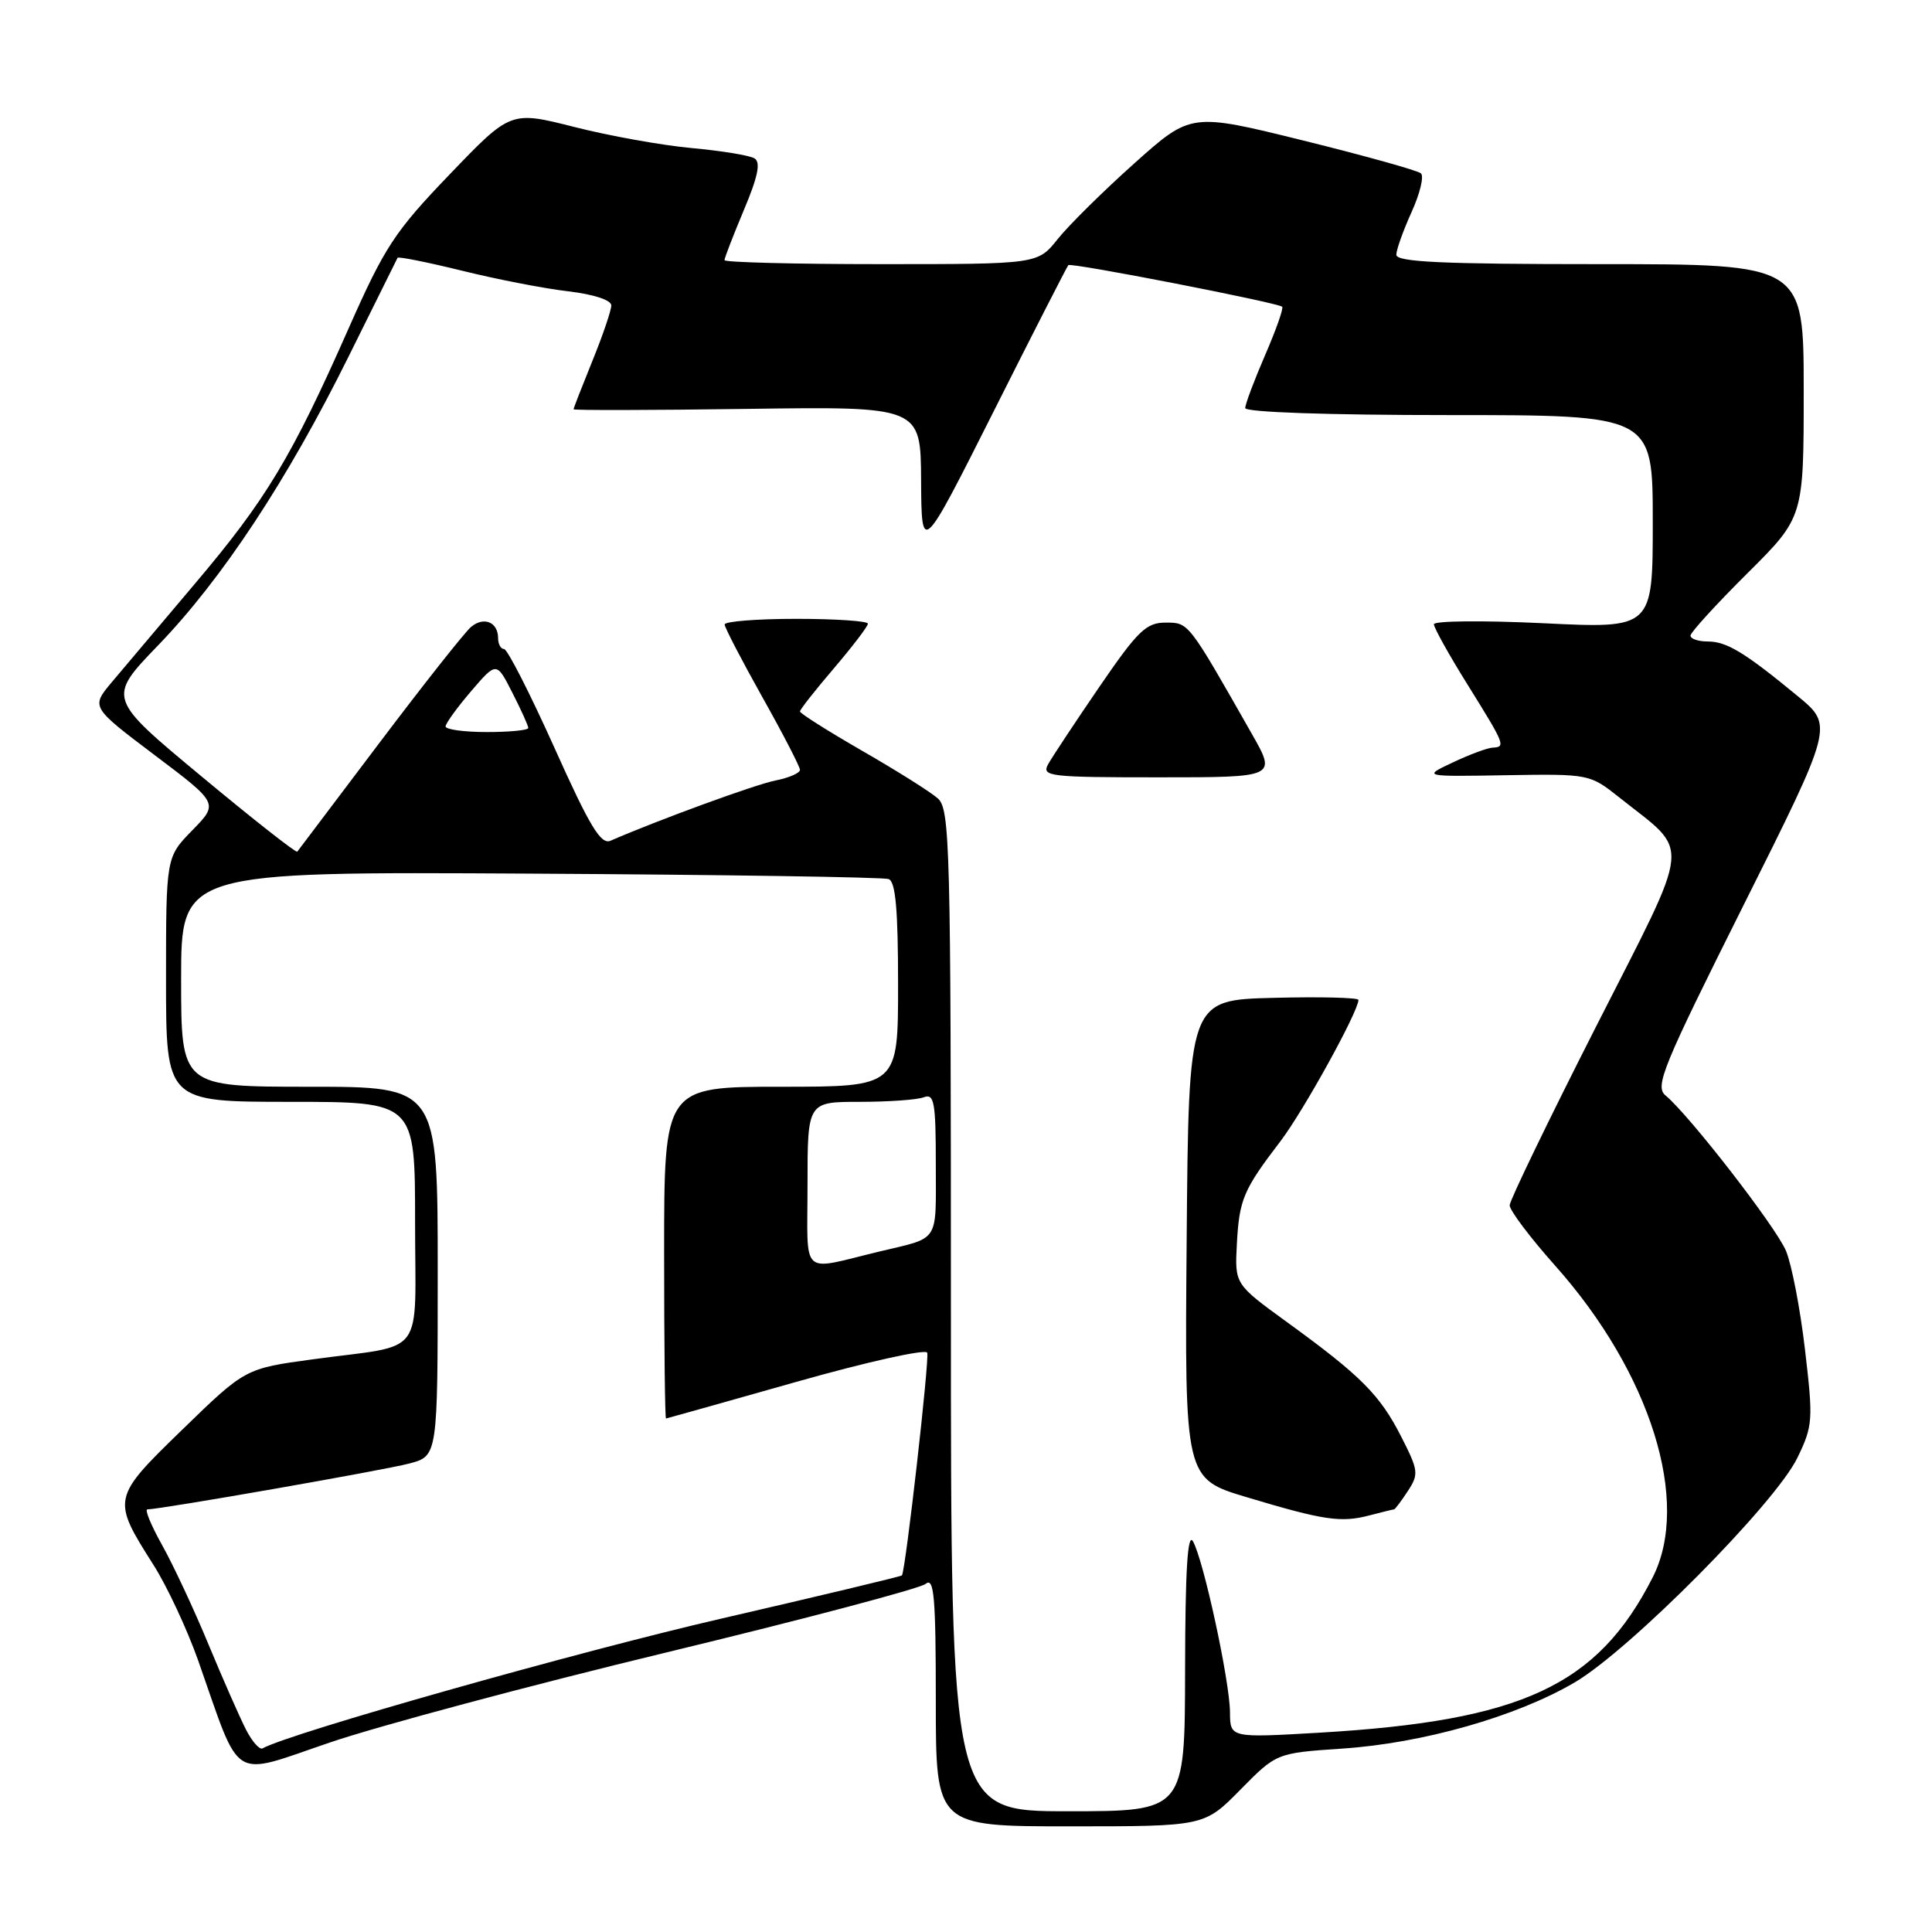 <?xml version="1.0" encoding="UTF-8" standalone="no"?>
<!DOCTYPE svg PUBLIC "-//W3C//DTD SVG 1.1//EN" "http://www.w3.org/Graphics/SVG/1.1/DTD/svg11.dtd" >
<svg xmlns="http://www.w3.org/2000/svg" xmlns:xlink="http://www.w3.org/1999/xlink" version="1.1" viewBox="0 0 256 256">
 <g >
 <path fill="currentColor"
d=" M 164.36 237.14 C 169.14 232.29 169.14 232.29 177.82 231.70 C 188.54 230.99 200.95 227.45 208.65 222.93 C 216.00 218.61 235.24 199.20 238.16 193.17 C 240.22 188.92 240.27 188.18 239.17 178.83 C 238.54 173.41 237.40 167.52 236.65 165.74 C 235.30 162.54 223.84 147.76 220.70 145.16 C 219.24 143.96 220.28 141.43 231.01 119.98 C 242.94 96.14 242.94 96.14 238.22 92.25 C 231.19 86.45 228.80 85.00 226.28 85.00 C 225.02 85.00 224.00 84.65 224.00 84.22 C 224.00 83.80 227.38 80.10 231.50 76.00 C 239.00 68.55 239.00 68.55 239.00 51.78 C 239.00 35.00 239.00 35.00 212.00 35.00 C 191.05 35.00 185.00 34.72 185.02 33.75 C 185.03 33.06 185.95 30.51 187.05 28.08 C 188.15 25.65 188.71 23.35 188.28 22.97 C 187.85 22.59 180.82 20.63 172.65 18.61 C 157.80 14.94 157.80 14.94 150.30 21.65 C 146.17 25.34 141.60 29.86 140.15 31.68 C 137.50 35.00 137.50 35.00 116.75 35.00 C 105.34 35.00 96.00 34.76 96.00 34.47 C 96.00 34.18 97.16 31.19 98.57 27.82 C 100.43 23.42 100.82 21.51 99.98 20.99 C 99.34 20.59 95.60 19.98 91.66 19.62 C 87.72 19.26 80.71 18.00 76.08 16.82 C 67.66 14.69 67.66 14.69 59.58 23.11 C 52.29 30.70 50.98 32.70 46.20 43.50 C 38.66 60.56 35.26 66.21 25.83 77.34 C 21.25 82.75 16.28 88.64 14.78 90.43 C 12.06 93.69 12.06 93.69 20.51 100.07 C 28.97 106.45 28.97 106.45 25.48 110.02 C 22.00 113.58 22.00 113.58 22.00 129.79 C 22.00 146.00 22.00 146.00 38.50 146.00 C 55.00 146.00 55.00 146.00 55.00 161.89 C 55.00 180.25 56.63 178.05 41.50 180.11 C 32.50 181.33 32.50 181.33 24.20 189.39 C 14.80 198.52 14.78 198.60 20.35 207.38 C 22.14 210.20 24.79 215.88 26.25 220.00 C 32.04 236.45 30.38 235.41 43.74 230.88 C 50.21 228.68 70.31 223.30 88.41 218.93 C 106.51 214.56 121.92 210.48 122.66 209.87 C 123.77 208.95 124.00 211.59 124.00 225.38 C 124.00 242.00 124.00 242.00 141.79 242.00 C 159.58 242.00 159.58 242.00 164.36 237.14 Z  M 126.00 173.65 C 126.00 111.72 125.88 107.21 124.25 105.78 C 123.29 104.93 118.79 102.10 114.25 99.49 C 109.71 96.87 106.00 94.53 106.00 94.27 C 106.00 94.02 108.02 91.45 110.50 88.55 C 112.97 85.65 115.00 83.00 115.00 82.64 C 115.00 82.29 110.72 82.00 105.50 82.00 C 100.28 82.00 96.01 82.34 96.02 82.75 C 96.03 83.16 98.28 87.49 101.02 92.38 C 103.76 97.26 106.00 101.60 106.00 102.01 C 106.00 102.43 104.54 103.07 102.75 103.42 C 100.07 103.95 87.22 108.65 80.90 111.40 C 79.62 111.96 78.15 109.53 73.45 99.05 C 70.22 91.87 67.23 86.00 66.79 86.00 C 66.36 86.00 66.00 85.35 66.00 84.56 C 66.00 82.44 64.13 81.65 62.43 83.06 C 61.61 83.74 56.16 90.64 50.30 98.40 C 44.45 106.15 39.54 112.66 39.39 112.85 C 39.25 113.05 33.52 108.55 26.67 102.85 C 14.21 92.50 14.21 92.50 20.96 85.50 C 29.44 76.71 38.11 63.56 46.21 47.20 C 49.67 40.22 52.58 34.35 52.68 34.16 C 52.77 33.97 56.62 34.74 61.22 35.87 C 65.82 37.01 72.15 38.24 75.29 38.60 C 78.66 39.00 81.00 39.76 81.00 40.47 C 81.00 41.12 79.88 44.42 78.50 47.81 C 77.13 51.19 76.00 54.08 76.00 54.23 C 76.00 54.38 86.35 54.36 99.00 54.18 C 122.00 53.86 122.00 53.86 122.05 63.68 C 122.11 73.50 122.11 73.50 131.67 54.50 C 136.92 44.05 141.38 35.33 141.56 35.13 C 141.90 34.76 169.15 40.07 169.89 40.64 C 170.11 40.81 169.09 43.69 167.64 47.04 C 166.19 50.39 165.00 53.55 165.00 54.07 C 165.00 54.62 175.94 55.00 192.00 55.00 C 219.00 55.00 219.00 55.00 219.00 69.14 C 219.00 83.29 219.00 83.29 204.50 82.58 C 196.53 82.20 190.00 82.26 190.00 82.72 C 190.00 83.18 192.02 86.81 194.50 90.78 C 199.46 98.76 199.54 98.97 197.75 99.07 C 197.06 99.11 194.70 99.99 192.50 101.03 C 188.50 102.91 188.50 102.91 199.57 102.72 C 210.58 102.54 210.65 102.56 214.57 105.67 C 224.10 113.26 224.37 110.66 211.49 136.02 C 205.21 148.38 200.06 159.04 200.04 159.70 C 200.02 160.36 202.73 163.96 206.06 167.70 C 218.73 181.92 224.08 199.03 218.98 209.03 C 211.67 223.37 201.67 228.02 174.82 229.59 C 163.00 230.28 163.00 230.28 162.98 226.89 C 162.95 222.74 159.46 206.62 158.07 204.23 C 157.36 203.02 157.05 208.15 157.03 221.25 C 157.00 240.00 157.00 240.00 141.50 240.00 C 126.00 240.00 126.00 240.00 126.00 173.65 Z  M 184.72 200.00 C 184.85 200.00 185.67 198.91 186.54 197.58 C 188.02 195.33 187.96 194.85 185.65 190.33 C 182.84 184.82 180.32 182.29 170.55 175.20 C 163.61 170.16 163.61 170.16 163.89 164.85 C 164.21 158.92 164.73 157.68 169.68 151.20 C 172.72 147.21 180.00 134.02 180.00 132.49 C 180.00 132.19 174.94 132.06 168.75 132.22 C 157.50 132.50 157.50 132.50 157.24 164.21 C 156.97 195.93 156.97 195.93 165.24 198.40 C 175.43 201.46 177.70 201.79 181.49 200.79 C 183.14 200.36 184.59 200.00 184.72 200.00 Z  M 165.88 97.25 C 157.38 82.30 157.53 82.50 154.43 82.50 C 151.88 82.50 150.75 83.59 145.68 91.00 C 142.48 95.67 139.43 100.29 138.89 101.25 C 137.99 102.88 138.97 103.00 153.54 103.00 C 169.15 103.00 169.15 103.00 165.88 97.25 Z  M 32.62 229.23 C 31.82 227.68 29.58 222.60 27.65 217.95 C 25.73 213.30 22.95 207.36 21.49 204.75 C 20.03 202.14 19.14 200.00 19.53 200.00 C 21.25 200.00 50.89 194.81 54.25 193.92 C 58.00 192.92 58.00 192.92 58.00 168.46 C 58.00 144.00 58.00 144.00 41.00 144.00 C 24.00 144.00 24.00 144.00 24.00 129.75 C 24.00 115.50 24.00 115.50 70.25 115.76 C 95.69 115.90 117.06 116.23 117.75 116.48 C 118.67 116.81 119.00 120.55 119.00 130.47 C 119.00 144.00 119.00 144.00 103.50 144.00 C 88.00 144.00 88.00 144.00 88.00 166.00 C 88.00 178.10 88.11 187.98 88.25 187.96 C 88.39 187.94 96.15 185.76 105.50 183.11 C 114.85 180.46 122.66 178.72 122.86 179.24 C 123.18 180.06 120.00 208.06 119.51 208.75 C 119.42 208.88 108.63 211.46 95.55 214.48 C 76.59 218.85 38.32 229.67 34.79 231.67 C 34.40 231.89 33.43 230.79 32.62 229.23 Z  M 107.00 157.02 C 107.00 146.00 107.00 146.00 113.92 146.00 C 117.72 146.00 121.55 145.73 122.42 145.39 C 123.79 144.87 124.00 146.04 124.00 154.33 C 124.00 164.82 124.60 163.90 116.50 165.84 C 105.88 168.39 107.00 169.42 107.00 157.02 Z  M 59.04 96.25 C 59.06 95.84 60.58 93.74 62.43 91.58 C 65.79 87.66 65.79 87.66 67.89 91.79 C 69.05 94.06 70.00 96.16 70.00 96.46 C 70.00 96.76 67.53 97.00 64.50 97.00 C 61.48 97.00 59.02 96.66 59.04 96.25 Z "/>
</g>
</svg>